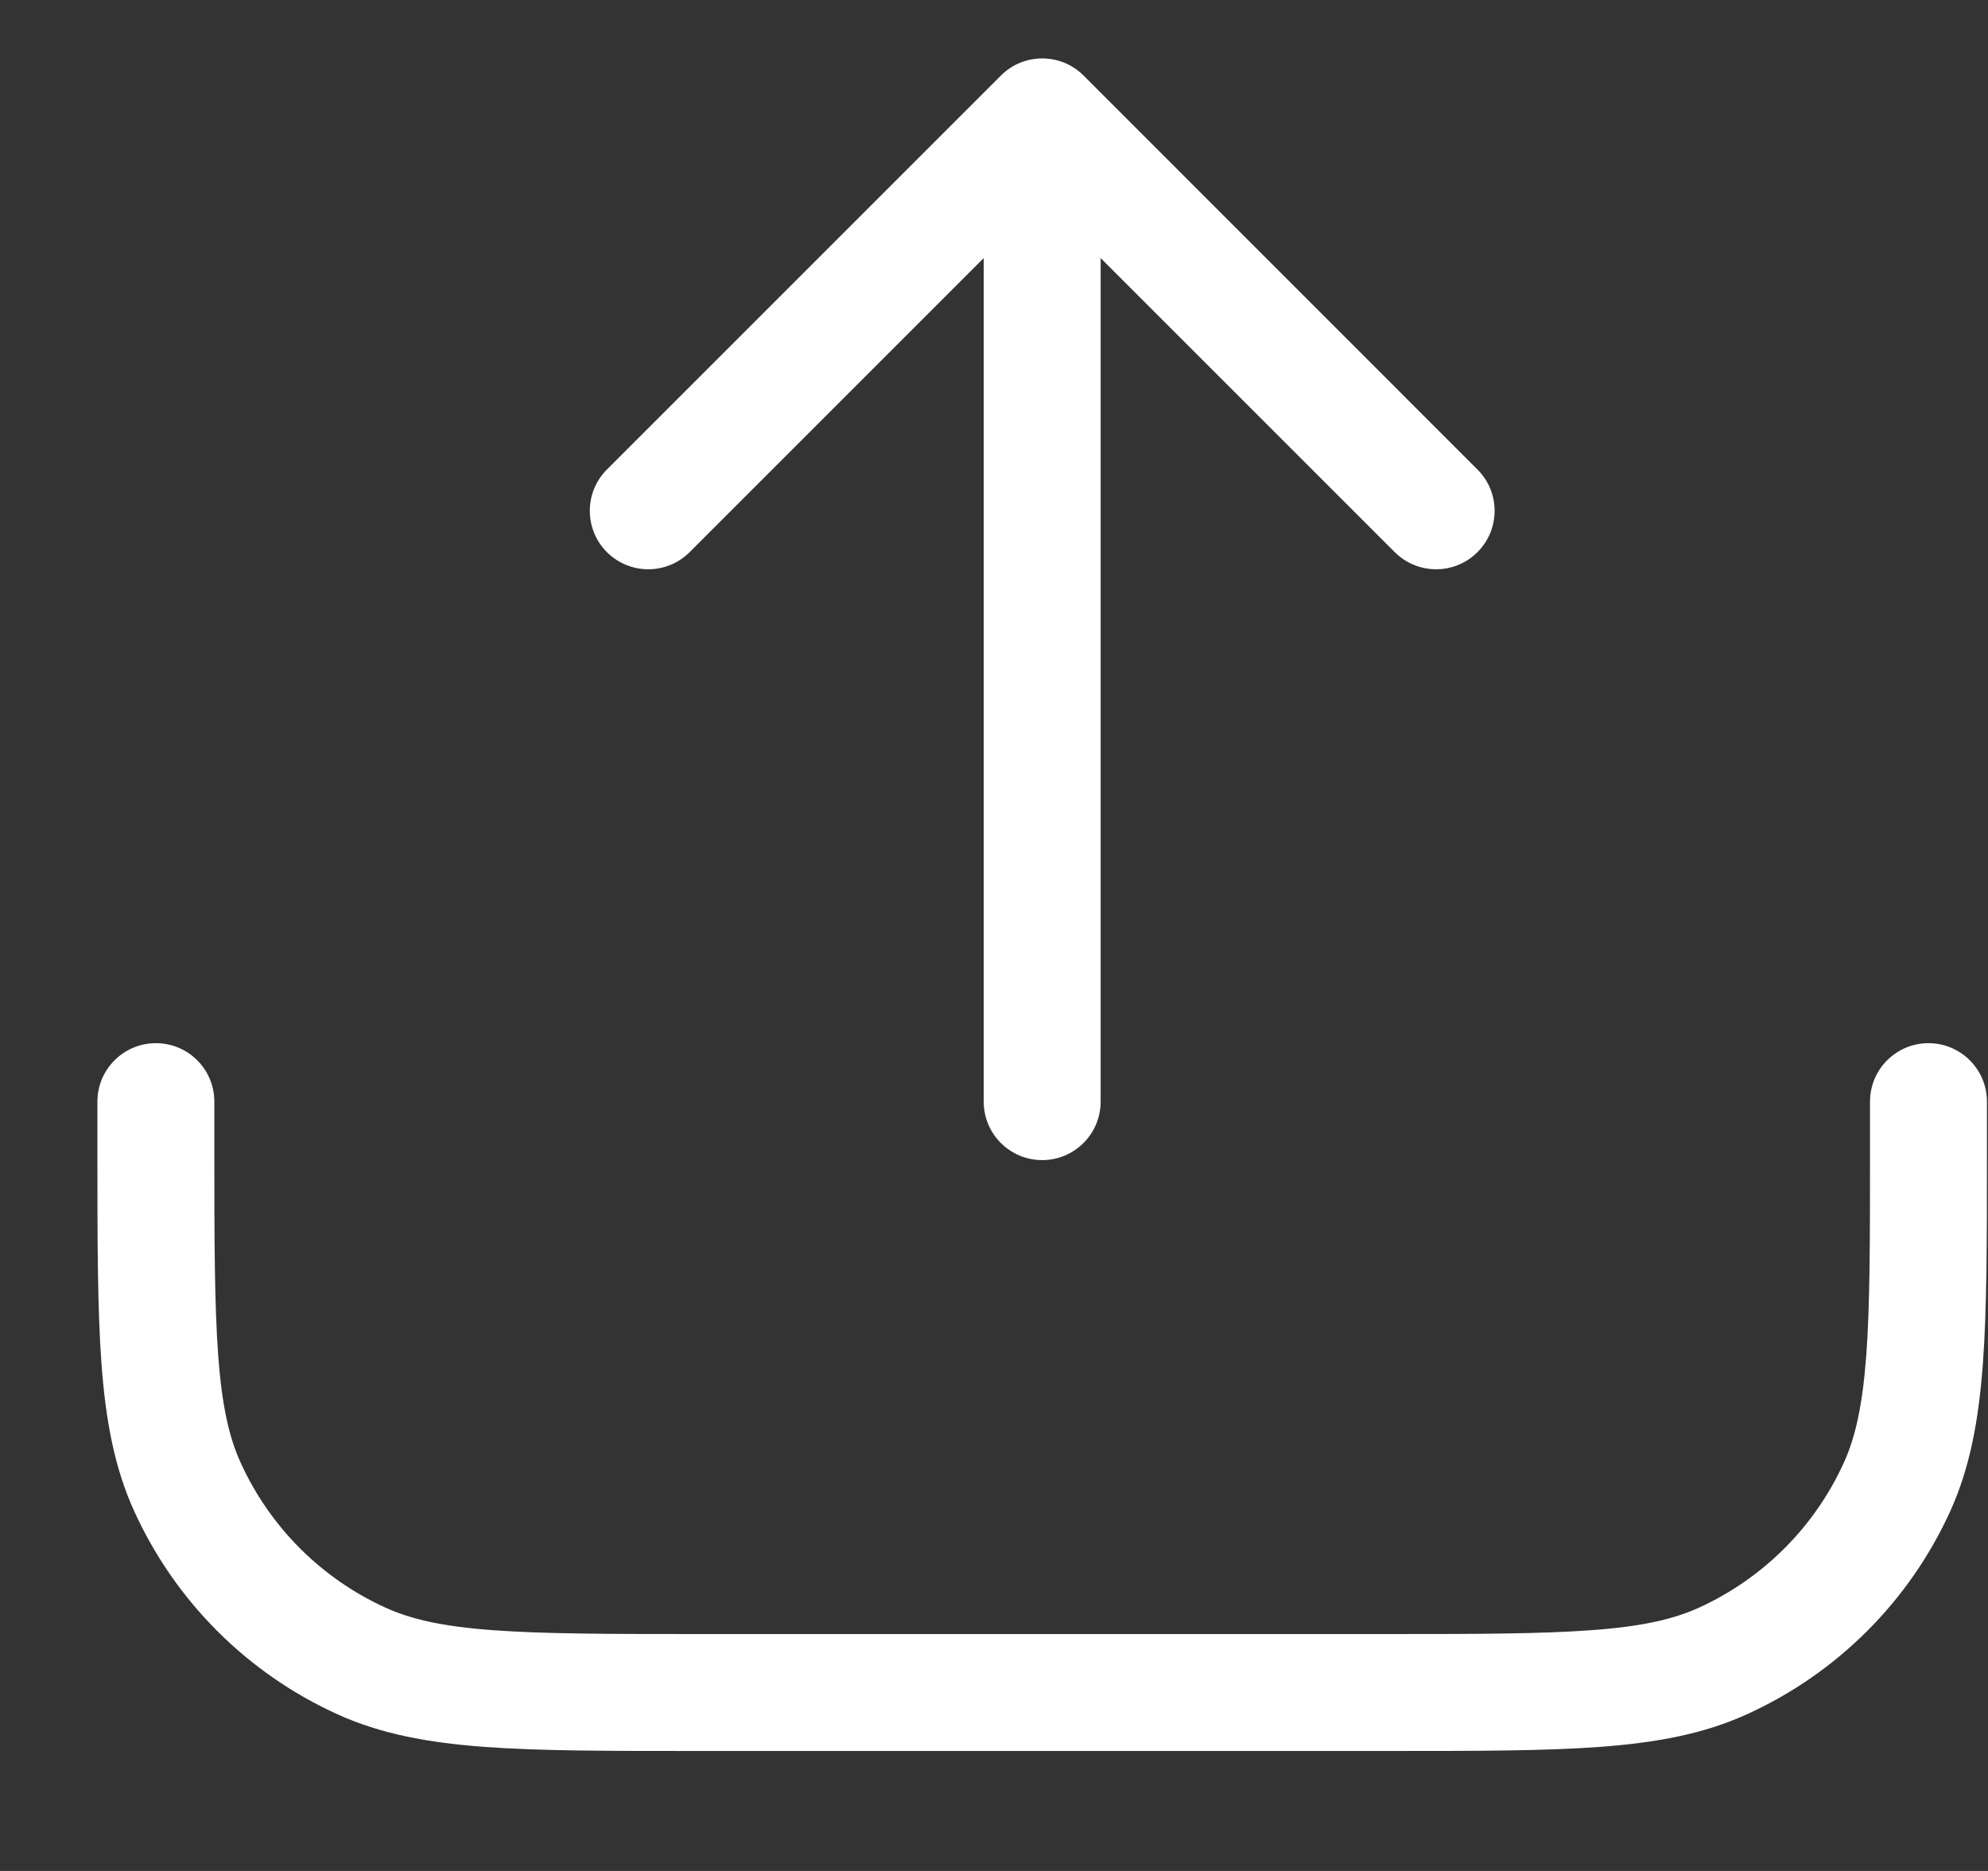 <svg width="17" height="16" viewBox="0 0 17 16" fill="none" xmlns="http://www.w3.org/2000/svg">
<rect x="0" y="0" width="17" height="16" fill="#333333" stroke="none"/>
<path fill-rule="evenodd" clip-rule="evenodd" d="M8.412 9.421C8.412 9.697 8.636 9.921 8.912 9.921C9.188 9.921 9.412 9.697 9.412 9.421L9.412 2.207L11.927 4.722C12.123 4.917 12.439 4.917 12.634 4.722C12.83 4.527 12.83 4.21 12.634 4.015L9.266 0.646C9.071 0.451 8.754 0.451 8.559 0.646L5.19 4.015C4.995 4.21 4.995 4.527 5.19 4.722C5.386 4.917 5.702 4.917 5.897 4.722L8.412 2.207L8.412 9.421ZM1.833 9.421C1.833 9.145 1.61 8.921 1.333 8.921C1.057 8.921 0.833 9.145 0.833 9.421V9.842V9.862C0.833 10.606 0.833 11.192 0.868 11.665C0.904 12.147 0.978 12.551 1.148 12.924C1.498 13.693 2.114 14.309 2.883 14.659C3.256 14.829 3.66 14.903 4.142 14.939C4.615 14.974 5.201 14.974 5.945 14.974H5.965L11.86 14.974H11.88C12.623 14.974 13.209 14.974 13.682 14.939C14.165 14.903 14.569 14.829 14.941 14.659C15.71 14.309 16.327 13.693 16.677 12.924C16.846 12.551 16.92 12.147 16.956 11.665C16.991 11.192 16.991 10.606 16.991 9.862V9.842V9.421C16.991 9.145 16.767 8.921 16.491 8.921C16.215 8.921 15.991 9.145 15.991 9.421V9.842C15.991 10.61 15.991 11.159 15.959 11.591C15.927 12.017 15.867 12.29 15.767 12.509C15.517 13.059 15.076 13.499 14.527 13.749C14.307 13.849 14.035 13.91 13.608 13.941C13.177 13.973 12.628 13.974 11.86 13.974L5.965 13.974C5.197 13.974 4.648 13.973 4.216 13.941C3.79 13.91 3.518 13.849 3.298 13.749C2.748 13.499 2.308 13.059 2.058 12.509C1.958 12.29 1.897 12.017 1.866 11.591C1.834 11.159 1.833 10.61 1.833 9.842L1.833 9.421Z" fill="white"/>
</svg>
